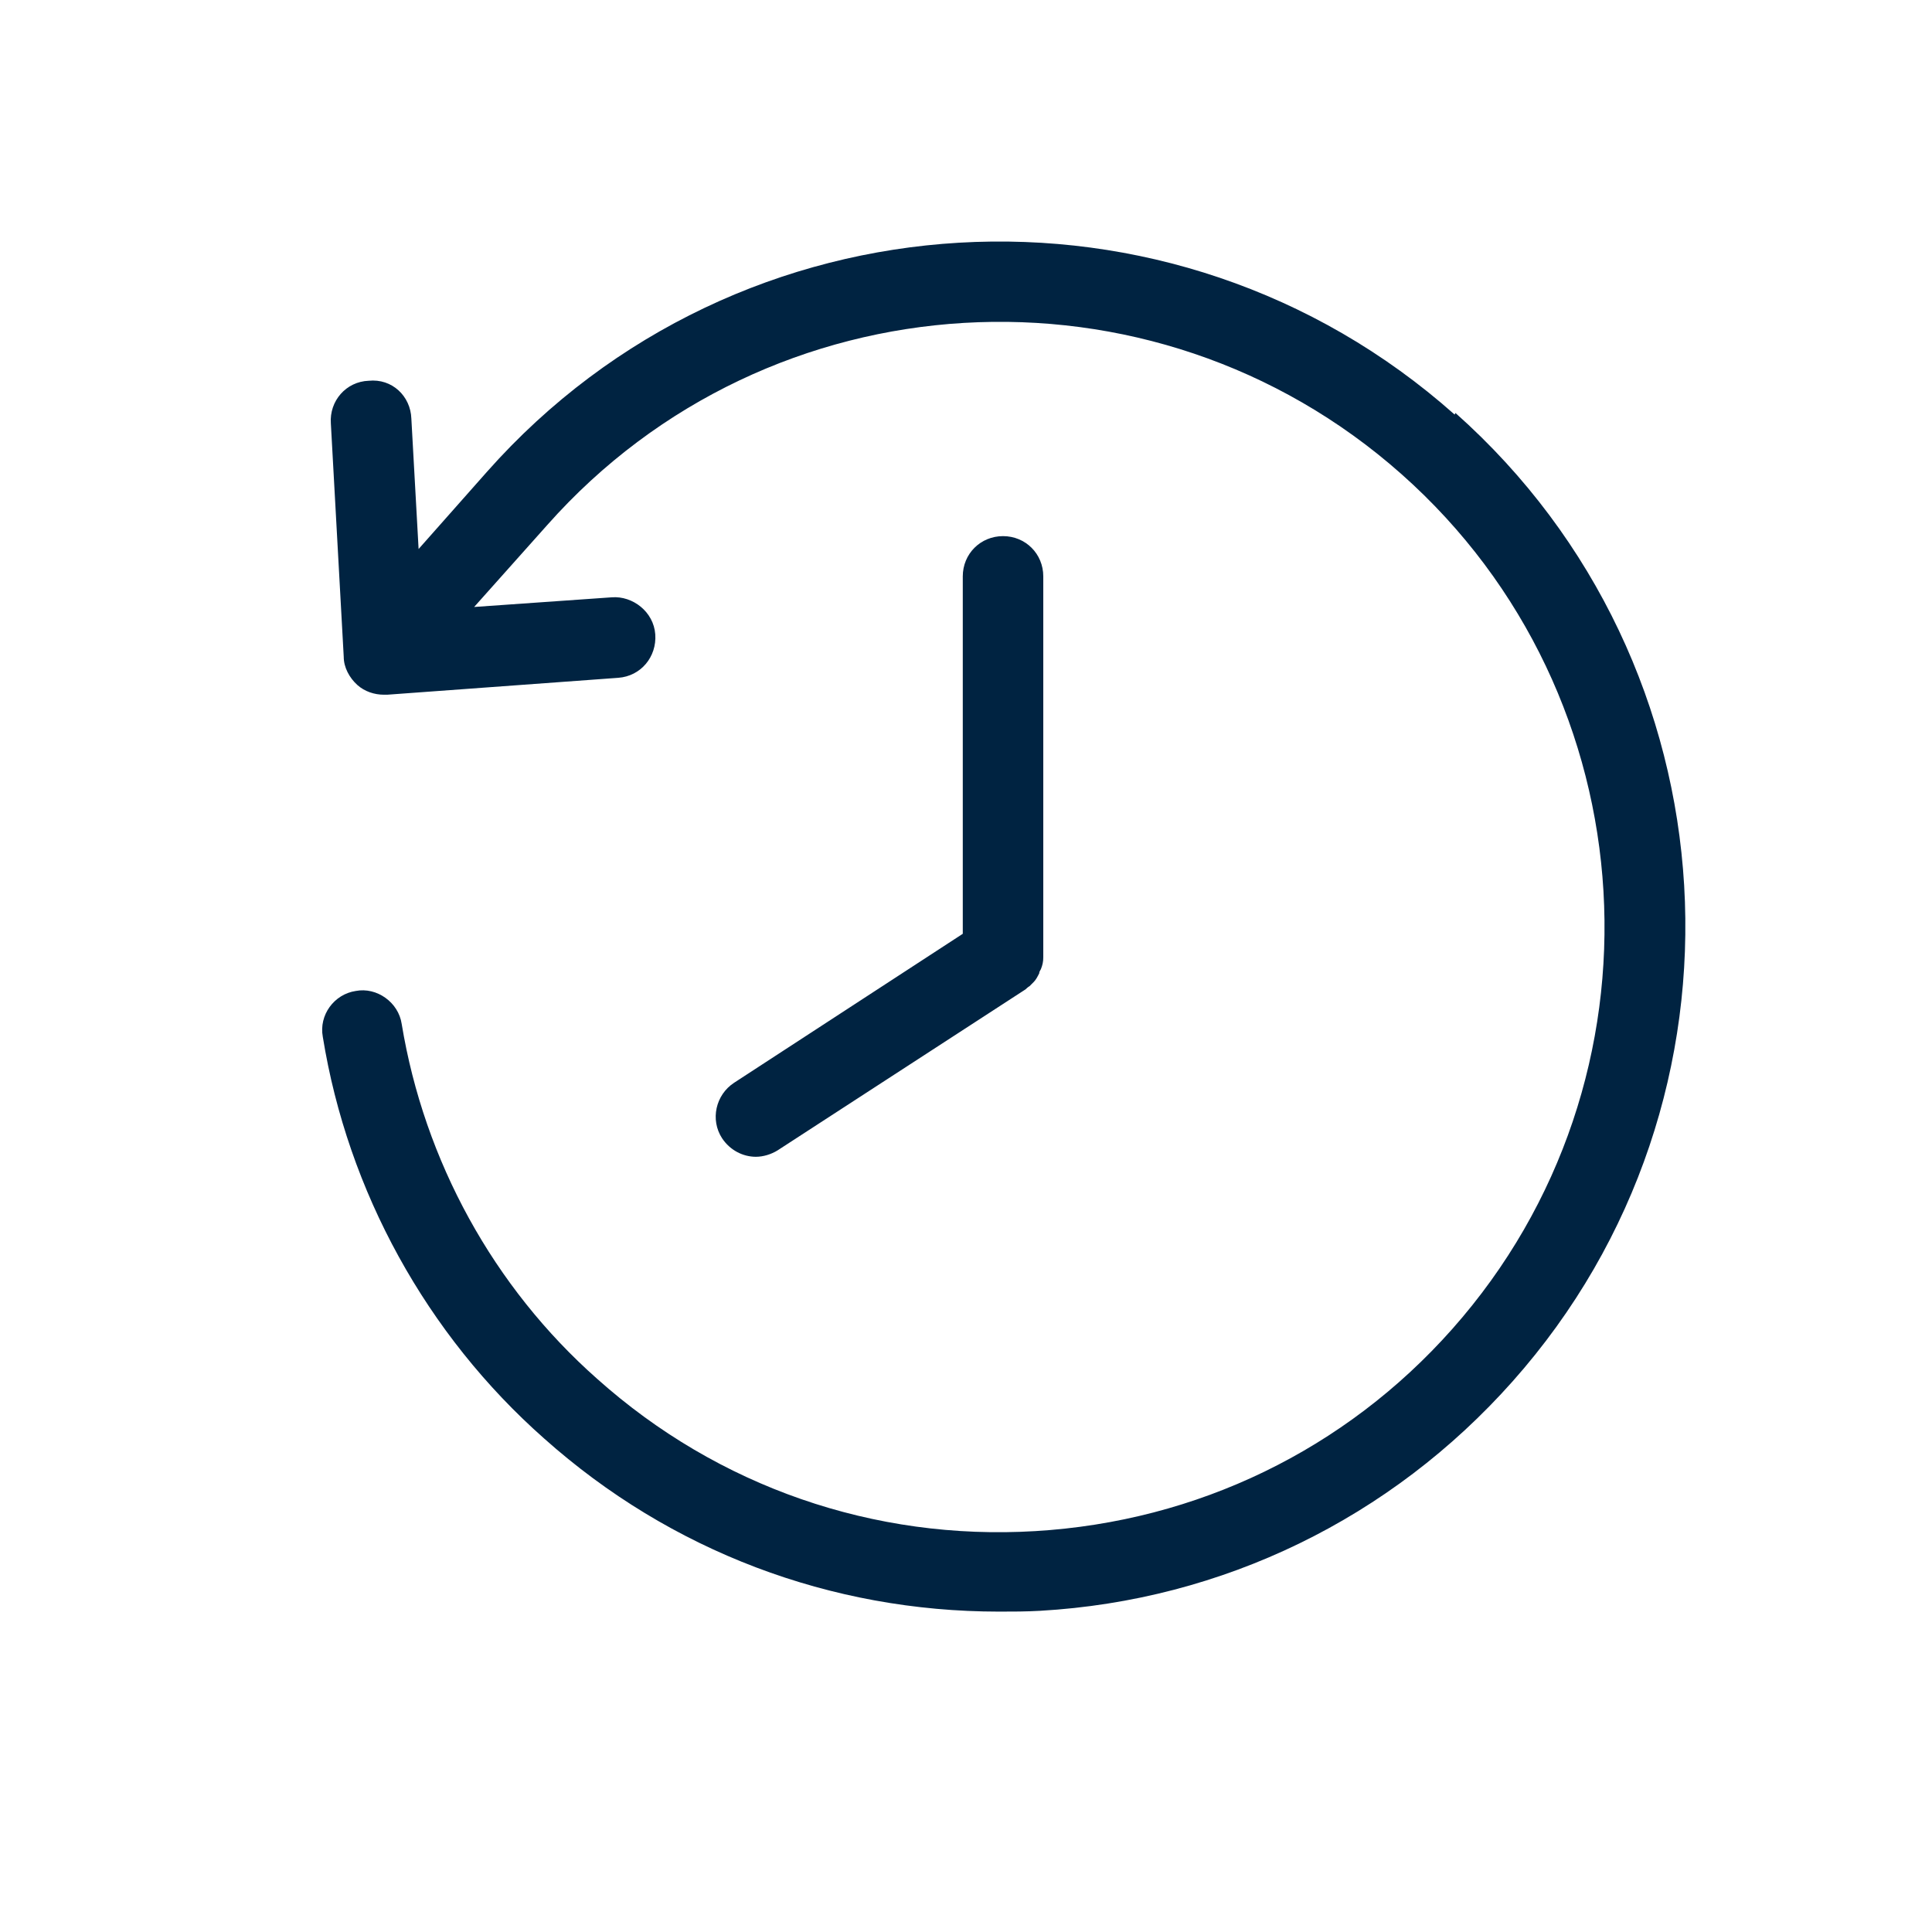 <svg width="24" height="24" viewBox="0 0 24 24" fill="none" xmlns="http://www.w3.org/2000/svg">
<path fill-rule="evenodd" clip-rule="evenodd" d="M6.05 5.86C9.17 2.34 14.56 2.03 18.07 5.15L18.08 5.13C21.59 8.25 21.91 13.65 18.79 17.16C17.28 18.86 15.19 19.88 12.92 20.01C12.75 20.02 12.58 20.02 12.41 20.02C10.32 20.02 8.33 19.27 6.76 17.87C5.3 16.58 4.32 14.8 4.01 12.88C3.96 12.61 4.15 12.35 4.42 12.31C4.68 12.26 4.95 12.45 4.99 12.72C5.27 14.42 6.13 15.99 7.42 17.13C8.92 18.47 10.86 19.14 12.86 19.02C14.87 18.9 16.71 18.01 18.04 16.51C20.79 13.41 20.51 8.64 17.41 5.89C14.31 3.14 9.55 3.42 6.8 6.52L5.89 7.54L7.6 7.42C7.86 7.4 8.12 7.6 8.14 7.88C8.16 8.16 7.96 8.4 7.68 8.42L4.81 8.63H4.77C4.65 8.63 4.53 8.59 4.44 8.51C4.34 8.42 4.27 8.29 4.27 8.16L4.11 5.26C4.09 4.98 4.3 4.74 4.58 4.73C4.87 4.7 5.1 4.92 5.11 5.2L5.2 6.82L6.05 5.86ZM12.96 11.87V11.89C12.96 11.95 12.95 11.99 12.93 12.04C12.927 12.045 12.925 12.05 12.922 12.054C12.915 12.066 12.91 12.075 12.91 12.09C12.89 12.13 12.87 12.17 12.84 12.2L12.79 12.25C12.77 12.26 12.74 12.29 12.74 12.29L9.66 14.29C9.58 14.34 9.48 14.37 9.39 14.37C9.23 14.37 9.07 14.29 8.97 14.14C8.82 13.91 8.89 13.6 9.12 13.45L11.96 11.6V7.16C11.96 6.88 12.18 6.66 12.46 6.66C12.74 6.66 12.96 6.88 12.96 7.16V11.87Z" fill="#002341"/>
</svg>
